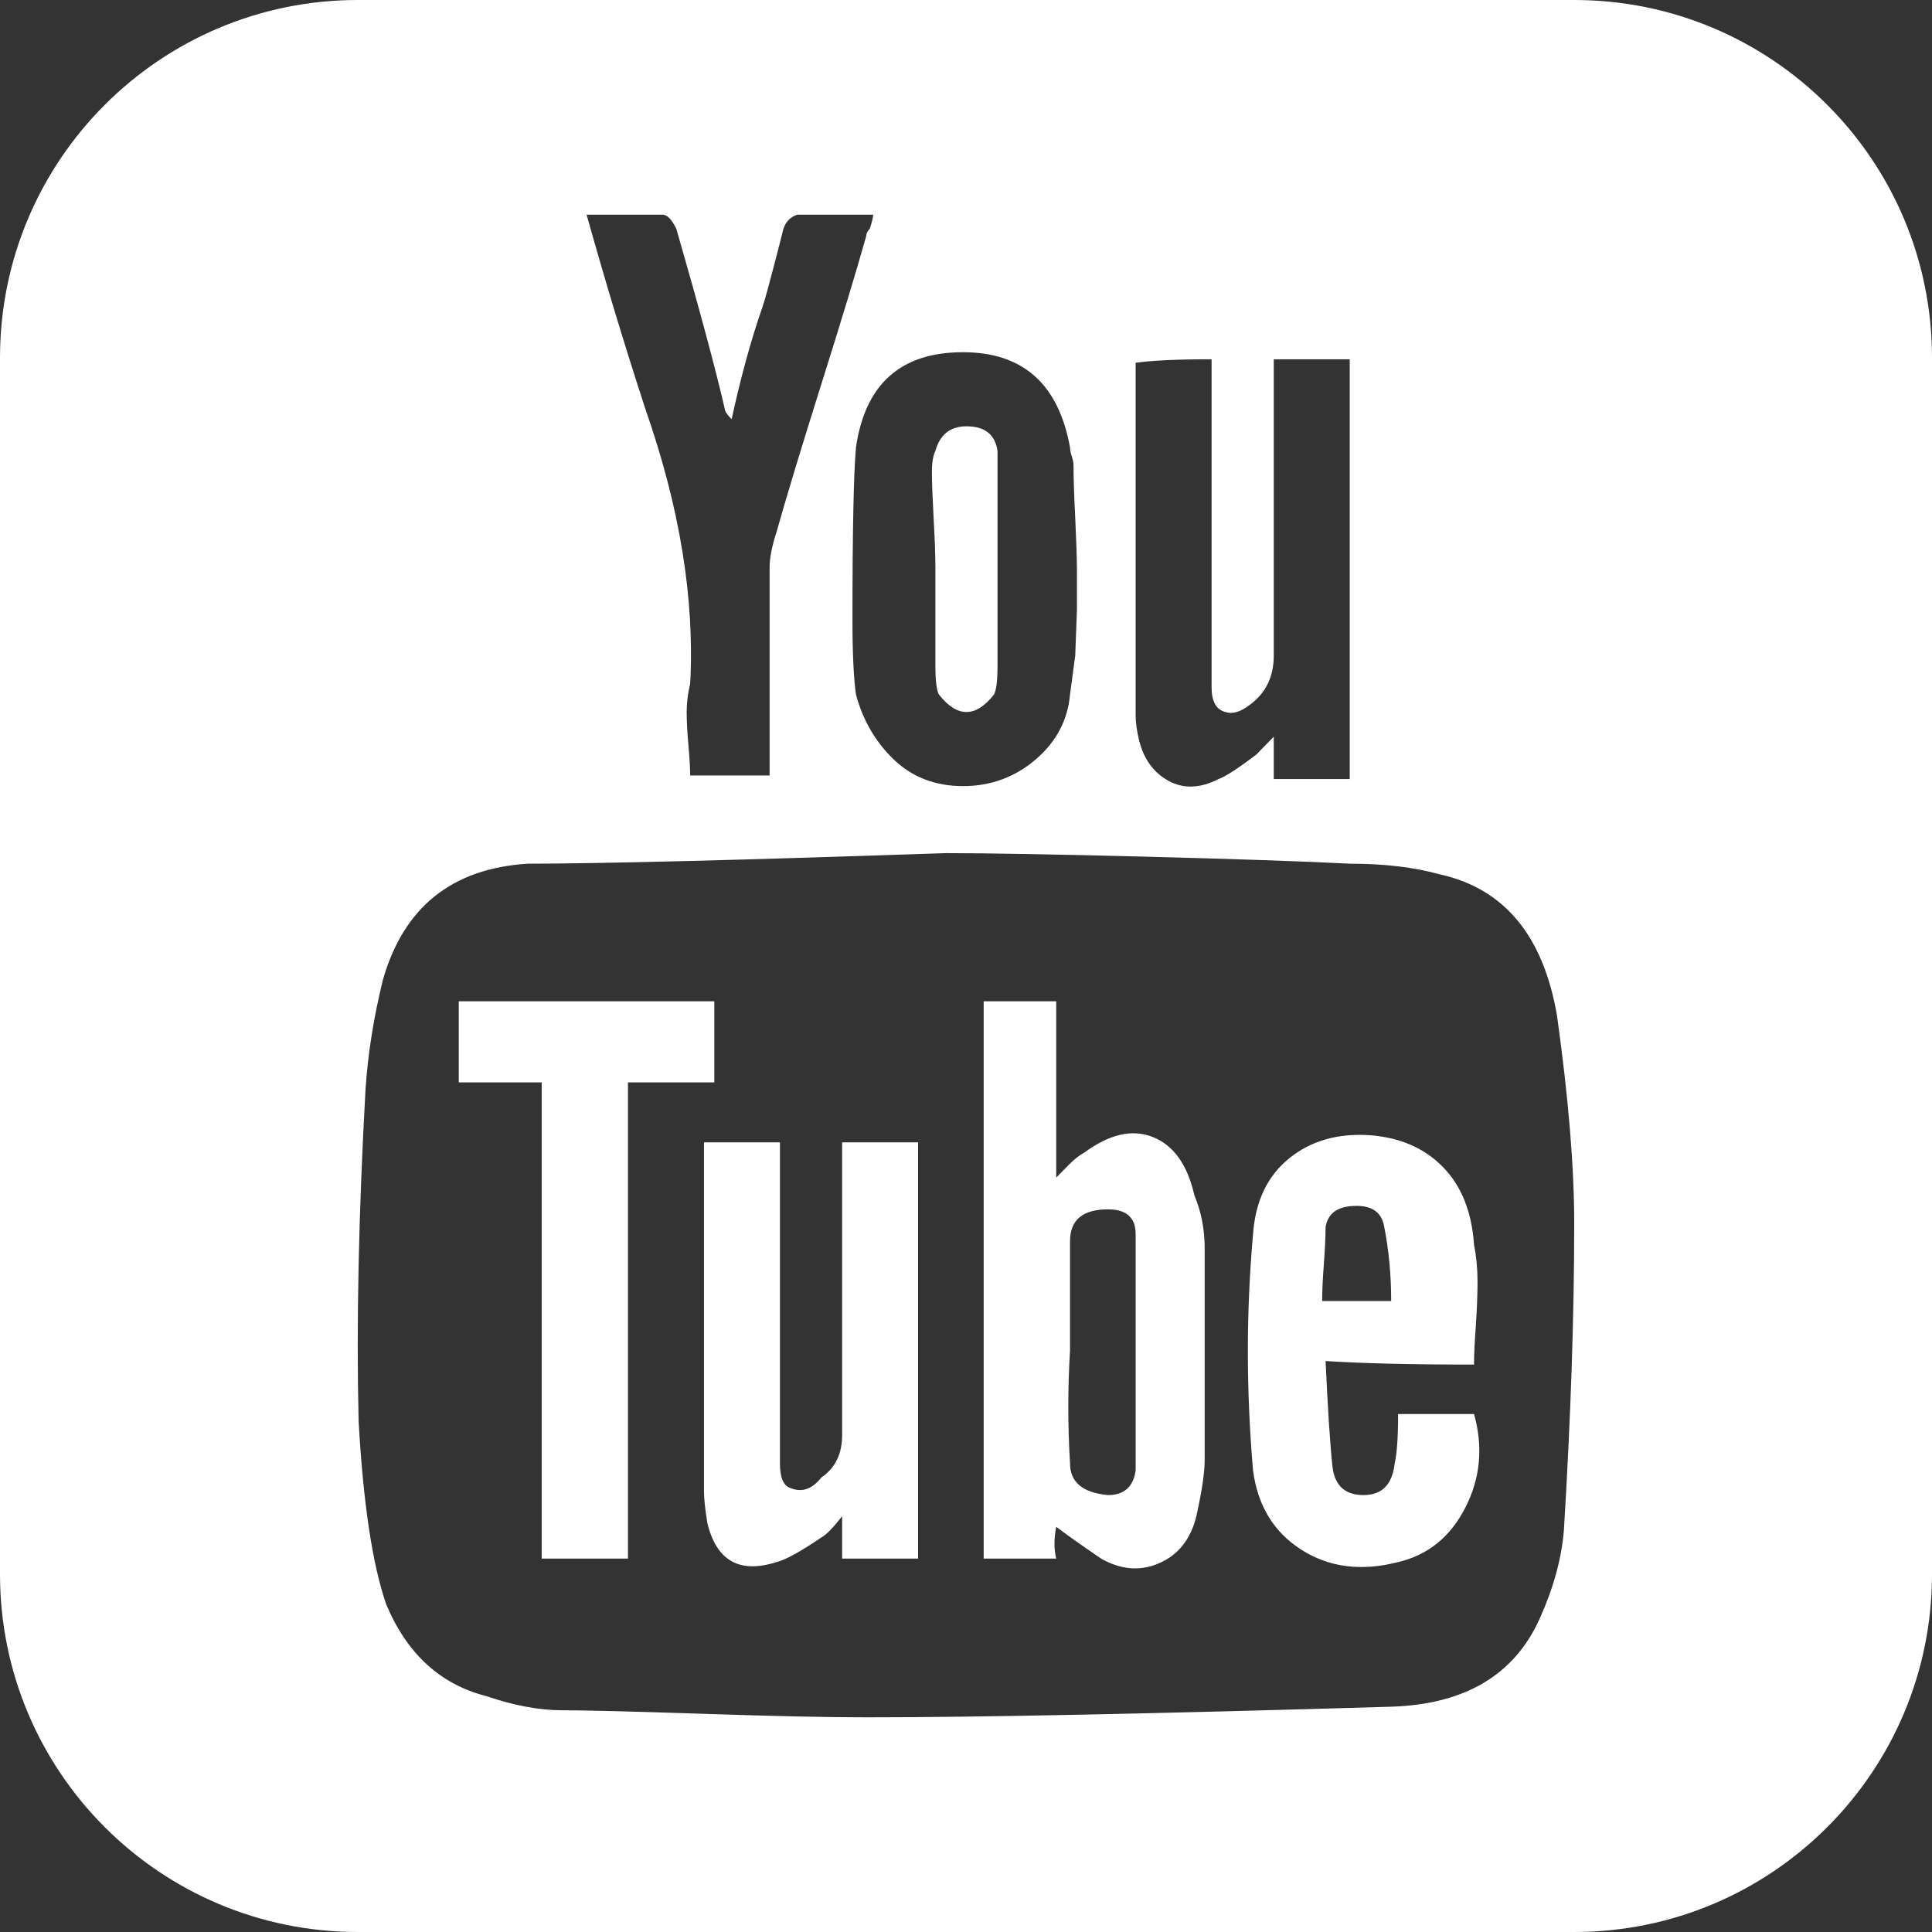 <svg width="26" height="26" viewBox="0 0 26 26" fill="none" xmlns="http://www.w3.org/2000/svg">
<rect x="0" y="0" width="26" height="26" fill="#333333" stroke="none"/>
<path fill-rule="evenodd" clip-rule="evenodd" d="M4.815 0C2.156 0 0 2.156 0 4.815V21.185C0 23.844 2.156 26 4.815 26H21.185C23.844 26 26 23.844 26 21.185V4.815C26 2.156 23.844 0 21.185 0H4.815ZM15.399 11.528C14.175 11.497 13.285 11.481 12.727 11.481C9.939 11.576 8.064 11.623 7.104 11.623C6.081 11.687 5.431 12.209 5.152 13.19C5.028 13.696 4.95 14.187 4.919 14.661C4.826 16.338 4.795 17.826 4.826 19.123C4.888 20.231 5.012 21.054 5.198 21.592C5.477 22.256 5.926 22.668 6.546 22.826C6.918 22.953 7.259 23.016 7.568 23.016C7.878 23.016 8.506 23.032 9.451 23.063C10.396 23.095 11.131 23.111 11.658 23.111C13.176 23.111 15.531 23.063 18.722 22.968C19.713 22.937 20.38 22.541 20.721 21.782C20.906 21.37 21.015 20.975 21.046 20.595C21.139 19.076 21.185 17.699 21.185 16.465C21.185 15.706 21.108 14.772 20.953 13.664C20.767 12.588 20.24 11.956 19.373 11.766C19.032 11.671 18.629 11.623 18.164 11.623C17.545 11.591 16.623 11.56 15.399 11.528ZM14.818 20.975C14.54 20.785 14.338 20.642 14.214 20.547C14.183 20.706 14.183 20.848 14.214 20.975H13.238V13.475H14.214V15.848L14.377 15.682C14.454 15.603 14.524 15.547 14.586 15.516C14.927 15.262 15.237 15.191 15.515 15.302C15.794 15.413 15.98 15.674 16.073 16.085C16.166 16.307 16.212 16.544 16.212 16.797V19.646C16.212 19.804 16.181 20.025 16.12 20.31C16.058 20.658 15.895 20.896 15.632 21.022C15.368 21.149 15.097 21.133 14.818 20.975ZM12.355 15.373V20.975H11.333V20.405C11.209 20.563 11.116 20.658 11.054 20.69C10.775 20.88 10.574 20.991 10.45 21.022C9.954 21.18 9.644 21.006 9.52 20.5C9.489 20.31 9.474 20.168 9.474 20.073V15.373H10.496V19.693C10.496 19.883 10.543 19.994 10.636 20.025C10.791 20.089 10.93 20.041 11.054 19.883C11.24 19.756 11.333 19.567 11.333 19.313V15.373H12.355ZM19.861 17.842C19.845 18.063 19.837 18.237 19.837 18.364C19.001 18.364 18.335 18.348 17.839 18.316C17.87 18.981 17.901 19.456 17.932 19.741C17.963 19.994 18.102 20.12 18.35 20.12C18.598 20.12 18.738 19.978 18.769 19.693C18.799 19.567 18.815 19.345 18.815 19.029H19.837C19.961 19.471 19.923 19.891 19.721 20.286C19.52 20.682 19.218 20.927 18.815 21.022C18.319 21.149 17.886 21.093 17.514 20.856C17.142 20.619 16.925 20.263 16.863 19.788C16.77 18.712 16.77 17.652 16.863 16.608C16.894 16.165 17.057 15.824 17.351 15.587C17.645 15.35 18.009 15.247 18.443 15.278C18.846 15.31 19.171 15.452 19.419 15.706C19.667 15.959 19.806 16.307 19.837 16.75C19.868 16.908 19.884 17.074 19.884 17.248C19.884 17.422 19.876 17.62 19.861 17.842ZM9.613 13.475V14.566H8.451V20.975H7.29V14.566H6.174V13.475H9.613ZM16.305 9.25V4.835C15.841 4.835 15.5 4.851 15.283 4.882V9.629C15.283 9.724 15.299 9.835 15.329 9.962C15.392 10.215 15.523 10.397 15.725 10.508C15.926 10.618 16.151 10.611 16.398 10.484C16.491 10.452 16.662 10.341 16.91 10.152L17.142 9.914V10.484H18.164V4.835H17.142V8.822C17.142 9.107 17.034 9.329 16.817 9.487C16.693 9.582 16.584 9.614 16.491 9.582C16.367 9.55 16.305 9.44 16.305 9.25ZM8.916 2.889H7.894C8.142 3.775 8.405 4.645 8.684 5.5C9.149 6.829 9.35 8.063 9.288 9.202C9.257 9.329 9.241 9.455 9.241 9.582C9.241 9.709 9.249 9.859 9.265 10.033C9.28 10.207 9.288 10.341 9.288 10.436H10.357V7.636C10.357 7.509 10.388 7.351 10.45 7.161C10.574 6.718 10.775 6.053 11.054 5.167C11.333 4.281 11.534 3.617 11.658 3.174C11.658 3.142 11.674 3.11 11.705 3.079C11.736 2.984 11.751 2.92 11.751 2.889H10.729C10.636 2.92 10.574 2.984 10.543 3.079C10.512 3.205 10.465 3.387 10.403 3.624C10.341 3.862 10.295 4.028 10.264 4.123C10.109 4.566 9.97 5.072 9.846 5.642C9.784 5.579 9.753 5.531 9.753 5.5C9.629 4.962 9.412 4.155 9.102 3.079C9.04 2.952 8.978 2.889 8.916 2.889ZM14.493 8.205V7.683C14.493 7.525 14.485 7.288 14.47 6.971C14.454 6.655 14.447 6.417 14.447 6.259C14.447 6.227 14.439 6.188 14.423 6.14C14.408 6.093 14.4 6.053 14.4 6.022C14.245 5.167 13.765 4.74 12.959 4.74C12.123 4.74 11.643 5.167 11.519 6.022C11.488 6.37 11.472 7.145 11.472 8.348C11.472 8.791 11.488 9.123 11.519 9.345C11.612 9.693 11.782 9.985 12.03 10.223C12.278 10.46 12.588 10.579 12.959 10.579C13.331 10.579 13.656 10.46 13.935 10.223C14.214 9.985 14.369 9.693 14.4 9.345L14.47 8.822L14.493 8.205ZM12.588 8.965V7.636C12.588 7.477 12.58 7.256 12.564 6.971C12.549 6.686 12.541 6.481 12.541 6.354C12.541 6.227 12.557 6.132 12.588 6.069C12.649 5.848 12.789 5.737 13.006 5.737C13.254 5.737 13.393 5.848 13.424 6.069V8.965C13.424 9.155 13.409 9.281 13.378 9.345C13.254 9.503 13.13 9.582 13.006 9.582C12.882 9.582 12.758 9.503 12.634 9.345C12.603 9.281 12.588 9.155 12.588 8.965ZM14.4 16.703V18.174C14.369 18.68 14.369 19.187 14.4 19.693C14.4 19.946 14.57 20.089 14.911 20.12C15.128 20.12 15.252 20.009 15.283 19.788V16.608C15.283 16.386 15.159 16.275 14.911 16.275C14.57 16.275 14.4 16.418 14.4 16.703ZM17.816 17.011C17.8 17.217 17.793 17.383 17.793 17.509H18.722C18.722 17.161 18.691 16.829 18.629 16.513C18.598 16.323 18.474 16.228 18.257 16.228C18.009 16.228 17.87 16.323 17.839 16.513C17.839 16.639 17.831 16.805 17.816 17.011Z" fill="white"/>
</svg>
